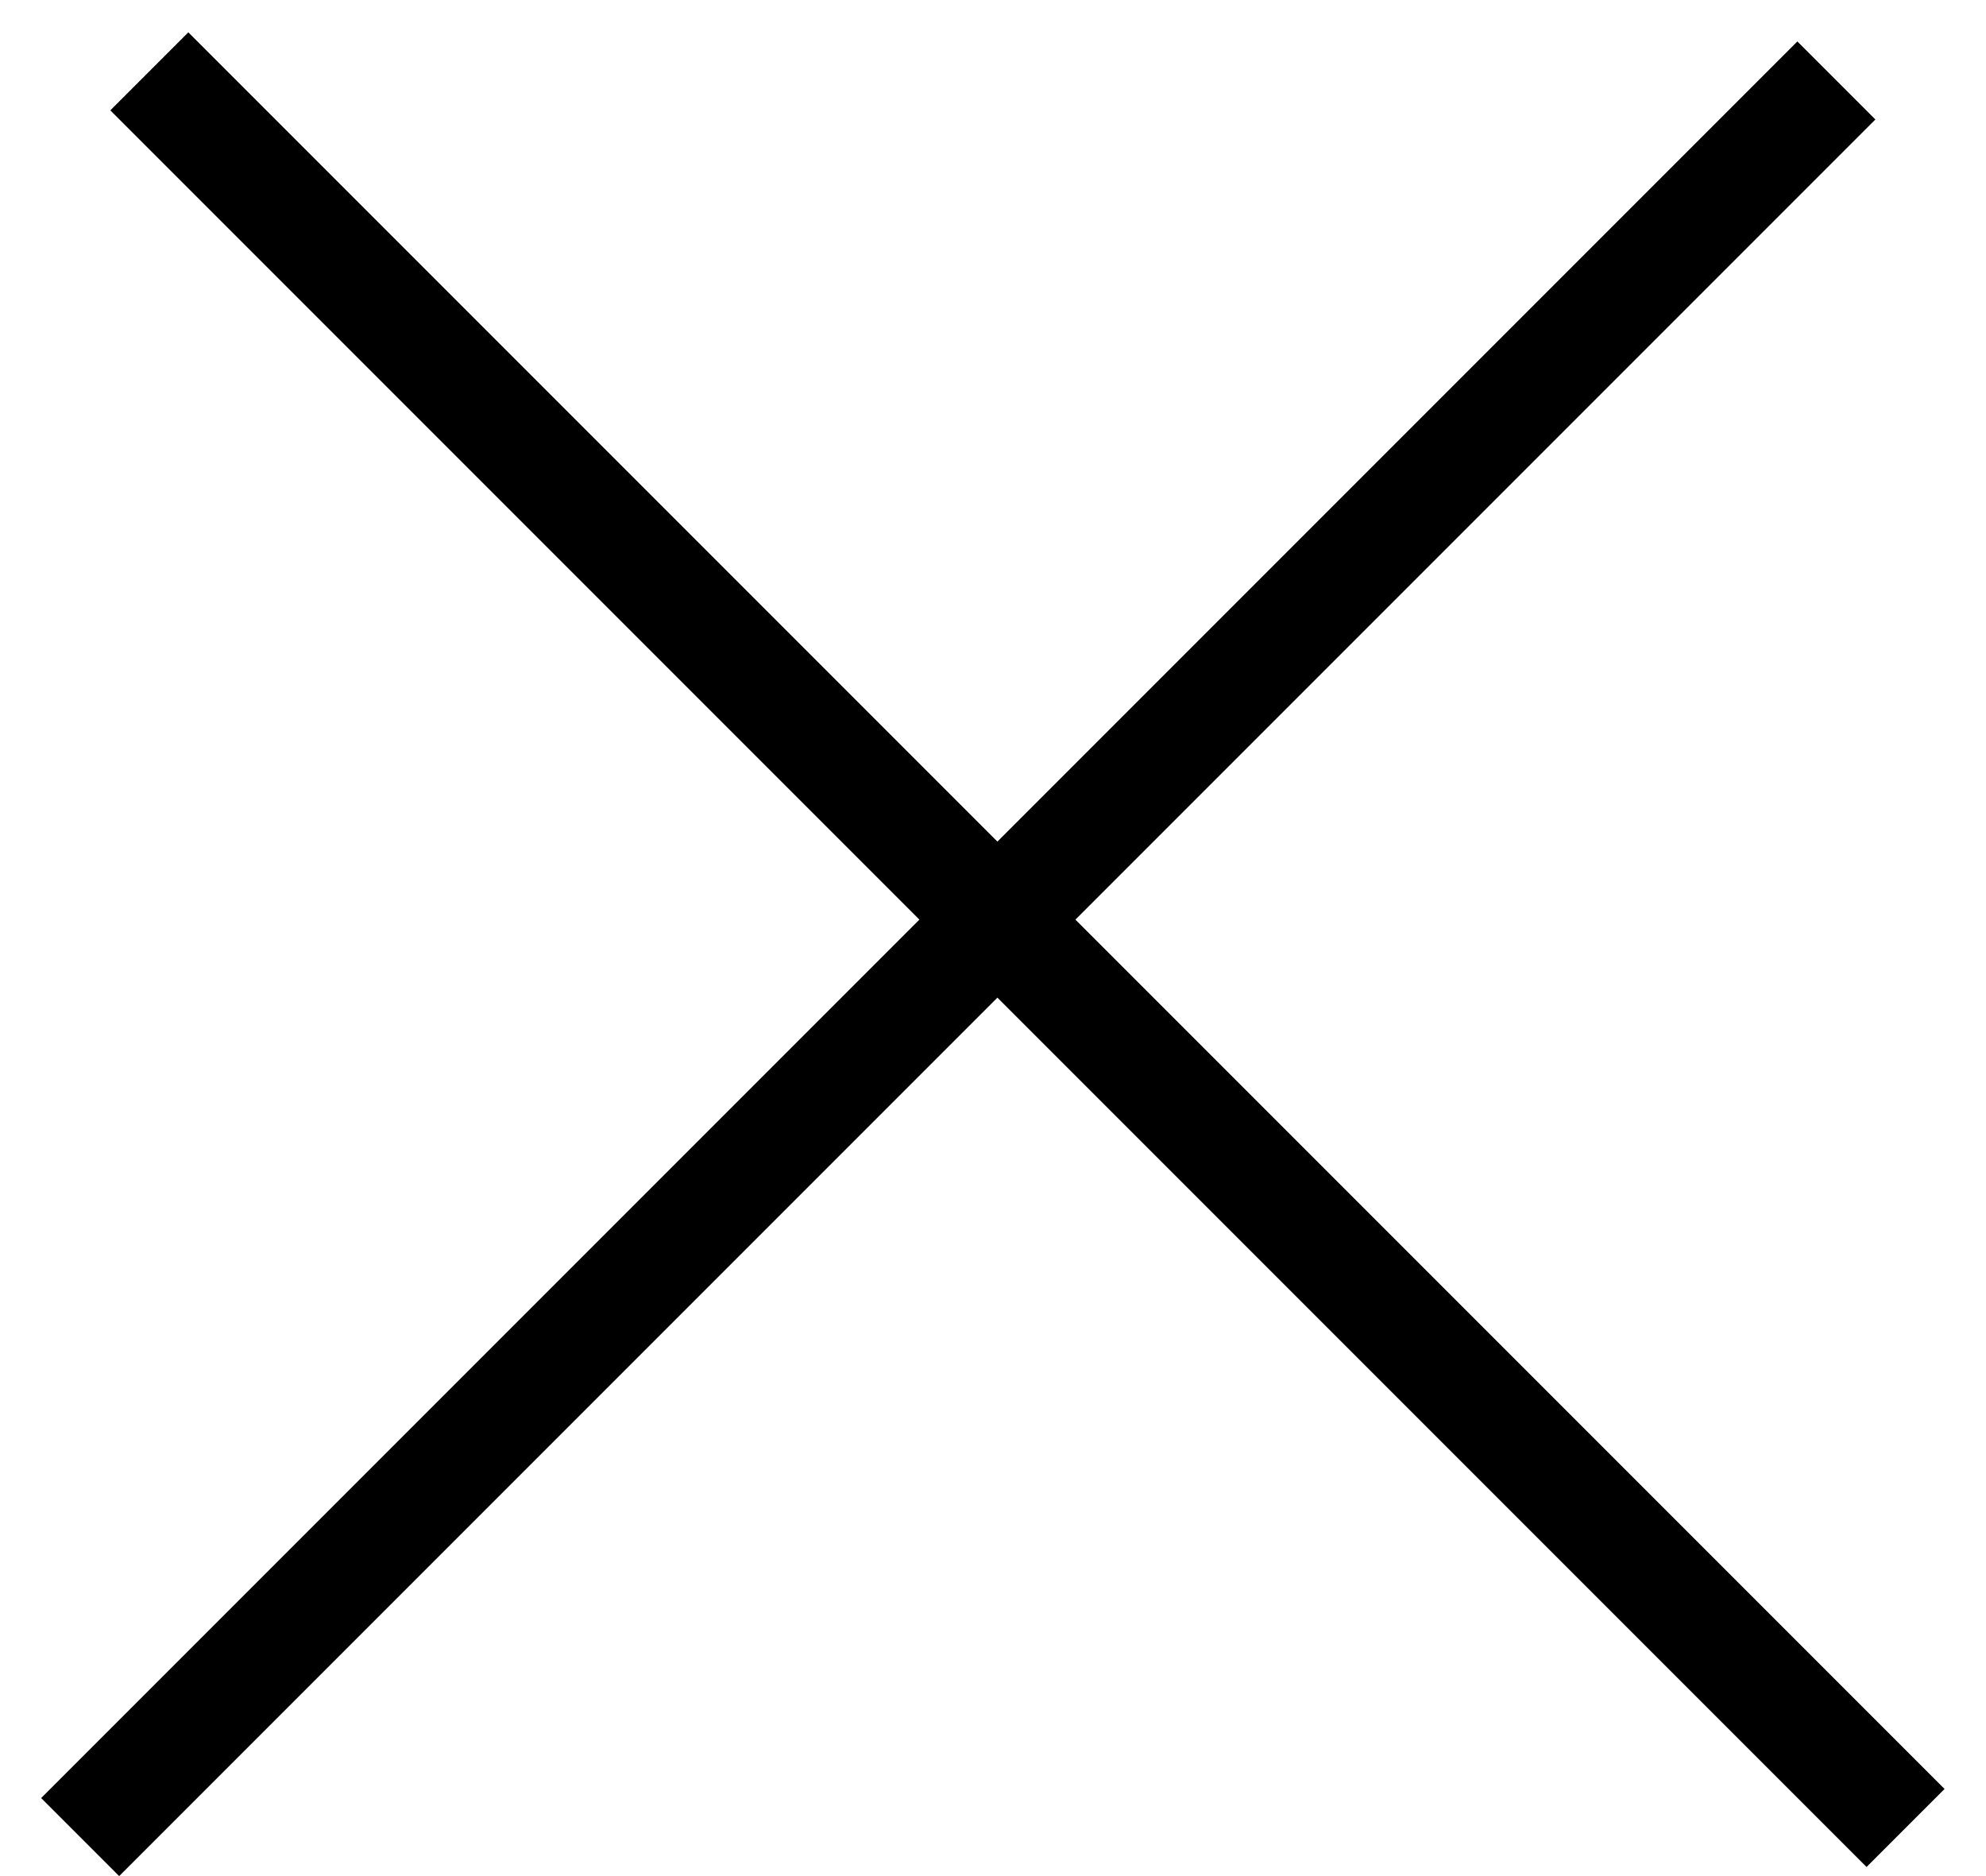<svg width="18" height="17" viewBox="0 0 18 17" fill="none" xmlns="http://www.w3.org/2000/svg">
<line y1="-0.5" x2="22.514" y2="-0.5" transform="matrix(0.707 0.707 -0.707 0.707 1 1)" stroke="black"/>
<line y1="-0.5" x2="22.514" y2="-0.5" transform="matrix(0.707 -0.707 0.707 0.707 1.08 17)" stroke="black"/>
</svg>
